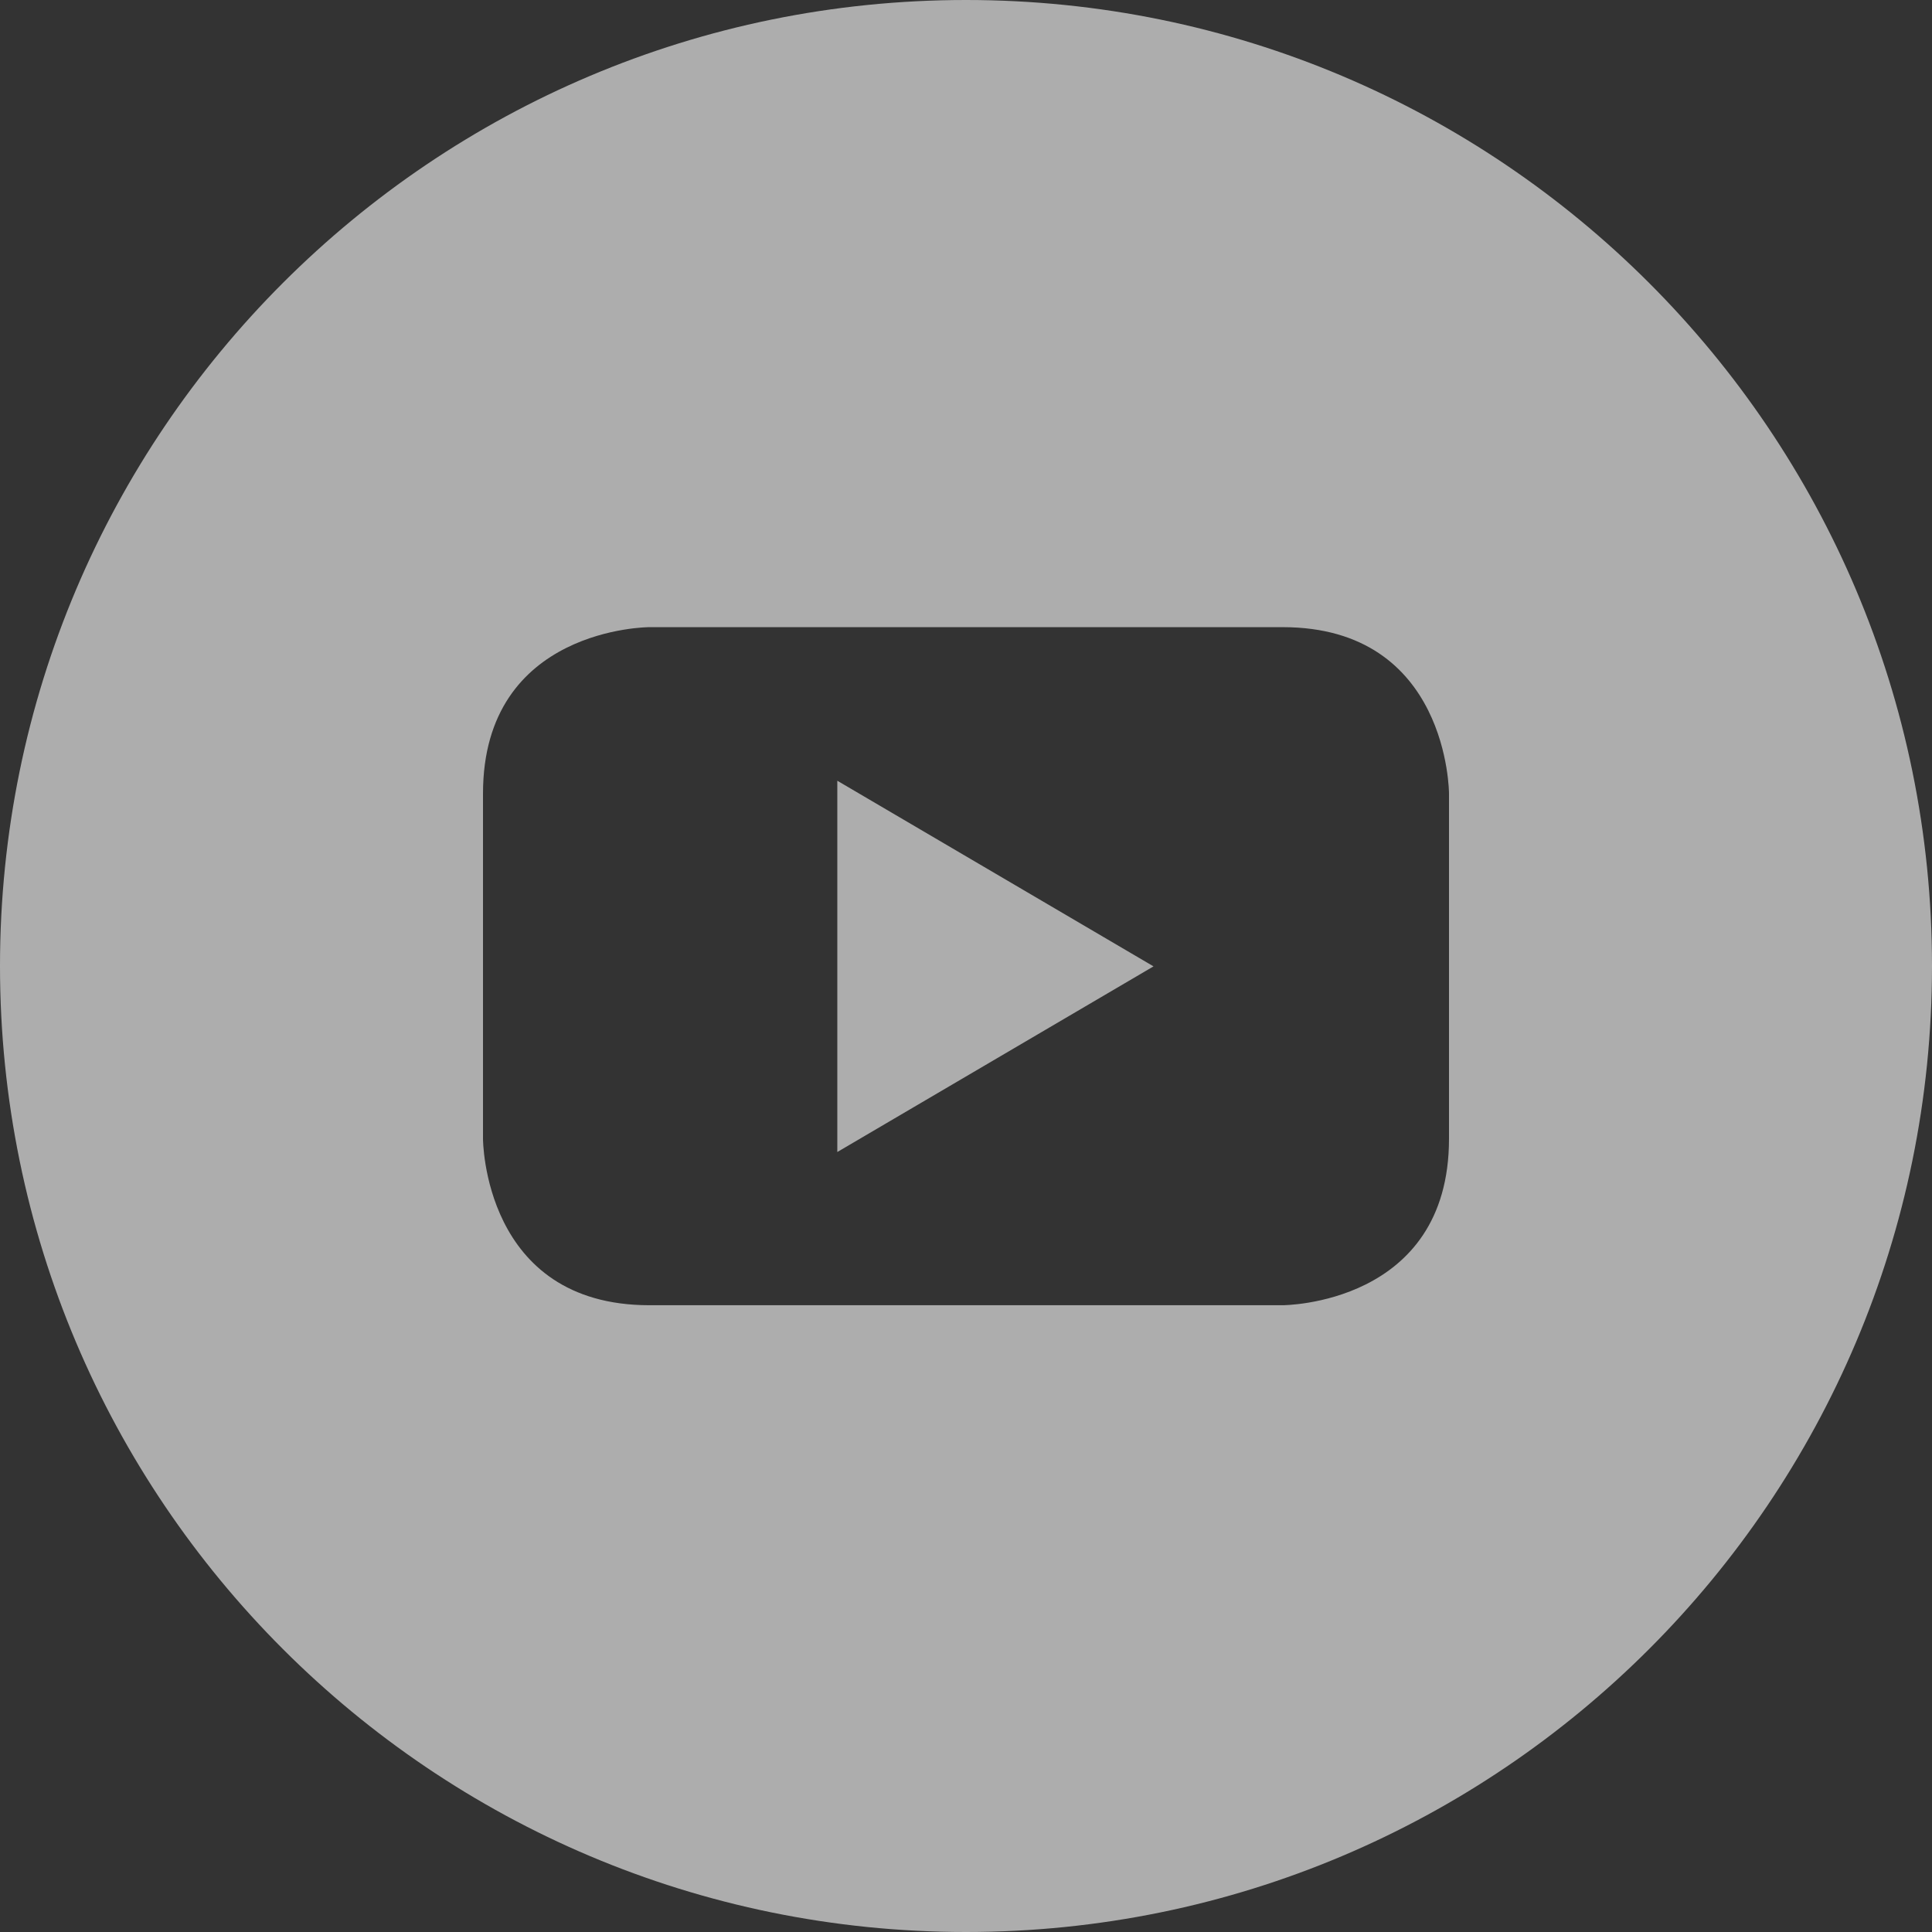 <svg width="36" height="36" viewBox="0 0 36 36" fill="none" xmlns="http://www.w3.org/2000/svg">
<rect x="0" y="0" width="36" height="36" fill="#333333" stroke="none"/>
<g clip-path="url(#clip0_410_34)">
<path d="M15.602 21.466L21.494 18.007L15.602 14.548V21.466Z" fill="white" fill-opacity="0.6"/>
<path d="M18 0C8.058 0 0 8.058 0 18C0 27.942 8.058 36 18 36C27.942 36 36 27.942 36 18C36 8.058 27.942 0 18 0ZM27 21.22C27 24.321 23.899 24.321 23.899 24.321H12.101C9 24.321 9 21.22 9 21.22V14.787C9 11.686 12.101 11.686 12.101 11.686H23.899C27 11.686 27 14.787 27 14.787V21.22Z" fill="white" fill-opacity="0.6"/>
</g>
<defs>
<clipPath id="clip0_410_34">
<rect width="36" height="36" fill="white"/>
</clipPath>
</defs>
</svg>
